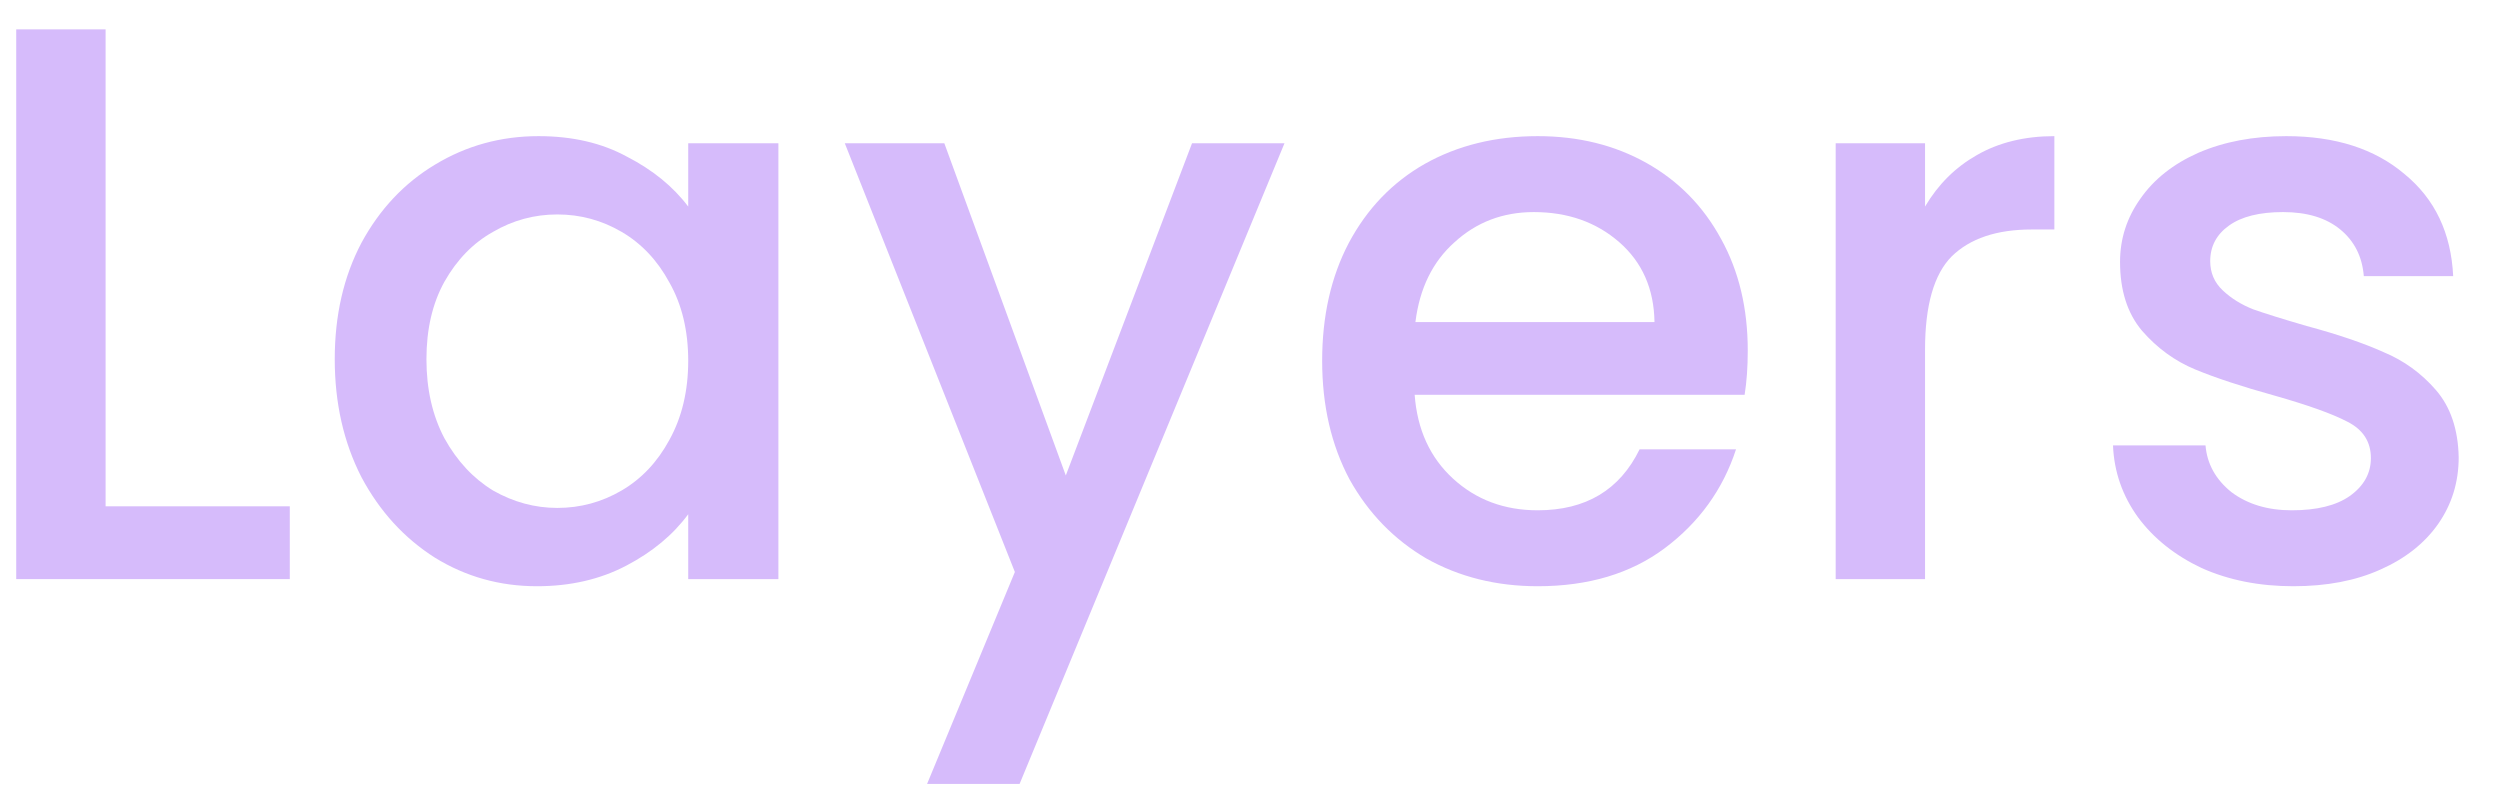 <svg width="59" height="19" viewBox="0 0 59 19" fill="none" xmlns="http://www.w3.org/2000/svg">
<path d="M2.492 11.949H6.839V13.667H0.383V0.693H2.492V11.949Z" fill="#D6BBFB"/>
<path d="M7.9 8.477C7.9 7.444 8.109 6.53 8.529 5.733C8.96 4.937 9.54 4.321 10.267 3.885C11.007 3.437 11.821 3.213 12.709 3.213C13.511 3.213 14.207 3.375 14.799 3.699C15.404 4.01 15.885 4.402 16.242 4.875V3.381H18.37V13.667H16.242V12.136C15.885 12.621 15.398 13.026 14.781 13.349C14.164 13.673 13.461 13.835 12.672 13.835C11.797 13.835 10.995 13.611 10.267 13.163C9.54 12.702 8.96 12.068 8.529 11.259C8.109 10.437 7.9 9.51 7.9 8.477ZM16.242 8.515C16.242 7.805 16.094 7.189 15.798 6.667C15.515 6.144 15.139 5.746 14.67 5.472C14.201 5.198 13.696 5.061 13.153 5.061C12.611 5.061 12.105 5.198 11.636 5.472C11.168 5.733 10.785 6.125 10.489 6.648C10.206 7.158 10.064 7.768 10.064 8.477C10.064 9.187 10.206 9.809 10.489 10.344C10.785 10.879 11.168 11.29 11.636 11.576C12.117 11.85 12.623 11.987 13.153 11.987C13.696 11.987 14.201 11.85 14.67 11.576C15.139 11.302 15.515 10.904 15.798 10.381C16.094 9.846 16.242 9.224 16.242 8.515Z" fill="#D6BBFB"/>
<path d="M30.314 3.381L24.062 18.501H21.879L23.951 13.499L19.937 3.381H22.286L25.153 11.221L28.132 3.381H30.314Z" fill="#D6BBFB"/>
<path d="M41.247 8.272C41.247 8.658 41.223 9.006 41.173 9.317H33.386C33.447 10.139 33.749 10.798 34.292 11.296C34.835 11.794 35.501 12.043 36.29 12.043C37.424 12.043 38.226 11.564 38.694 10.605H40.97C40.661 11.551 40.1 12.329 39.286 12.939C38.485 13.536 37.486 13.835 36.29 13.835C35.316 13.835 34.44 13.617 33.663 13.181C32.898 12.733 32.294 12.111 31.85 11.315C31.419 10.506 31.203 9.572 31.203 8.515C31.203 7.457 31.413 6.53 31.832 5.733C32.263 4.924 32.861 4.302 33.626 3.867C34.403 3.431 35.291 3.213 36.29 3.213C37.252 3.213 38.109 3.425 38.861 3.848C39.613 4.271 40.199 4.868 40.618 5.64C41.038 6.399 41.247 7.276 41.247 8.272ZM39.046 7.6C39.034 6.816 38.756 6.188 38.214 5.715C37.671 5.242 36.999 5.005 36.197 5.005C35.47 5.005 34.847 5.242 34.329 5.715C33.811 6.175 33.503 6.804 33.404 7.6H39.046Z" fill="#D6BBFB"/>
<path d="M45.431 4.875C45.74 4.352 46.147 3.948 46.652 3.661C47.17 3.363 47.781 3.213 48.483 3.213V5.416H47.947C47.121 5.416 46.492 5.628 46.06 6.051C45.641 6.474 45.431 7.208 45.431 8.253V13.667H43.322V3.381H45.431V4.875Z" fill="#D6BBFB"/>
<path d="M54.121 13.835C53.32 13.835 52.598 13.692 51.957 13.405C51.328 13.107 50.829 12.709 50.459 12.211C50.089 11.7 49.892 11.134 49.867 10.512H52.05C52.087 10.948 52.29 11.315 52.66 11.613C53.042 11.9 53.517 12.043 54.084 12.043C54.676 12.043 55.133 11.931 55.453 11.707C55.786 11.47 55.953 11.172 55.953 10.811C55.953 10.425 55.768 10.139 55.398 9.952C55.04 9.765 54.467 9.56 53.678 9.336C52.913 9.124 52.29 8.919 51.809 8.72C51.328 8.521 50.909 8.216 50.551 7.805C50.206 7.395 50.033 6.853 50.033 6.181C50.033 5.634 50.194 5.136 50.514 4.688C50.835 4.228 51.291 3.867 51.883 3.605C52.487 3.344 53.178 3.213 53.955 3.213C55.114 3.213 56.045 3.512 56.748 4.109C57.463 4.694 57.846 5.497 57.895 6.517H55.786C55.749 6.057 55.564 5.69 55.231 5.416C54.898 5.142 54.448 5.005 53.881 5.005C53.326 5.005 52.901 5.111 52.605 5.323C52.309 5.534 52.161 5.814 52.161 6.163C52.161 6.436 52.259 6.667 52.457 6.853C52.654 7.04 52.894 7.189 53.178 7.301C53.462 7.401 53.881 7.532 54.436 7.693C55.176 7.892 55.78 8.098 56.249 8.309C56.73 8.508 57.143 8.807 57.488 9.205C57.833 9.604 58.012 10.133 58.025 10.792C58.025 11.377 57.864 11.9 57.544 12.36C57.223 12.82 56.767 13.181 56.175 13.443C55.595 13.704 54.911 13.835 54.121 13.835Z" fill="#D6BBFB"/>
</svg>
